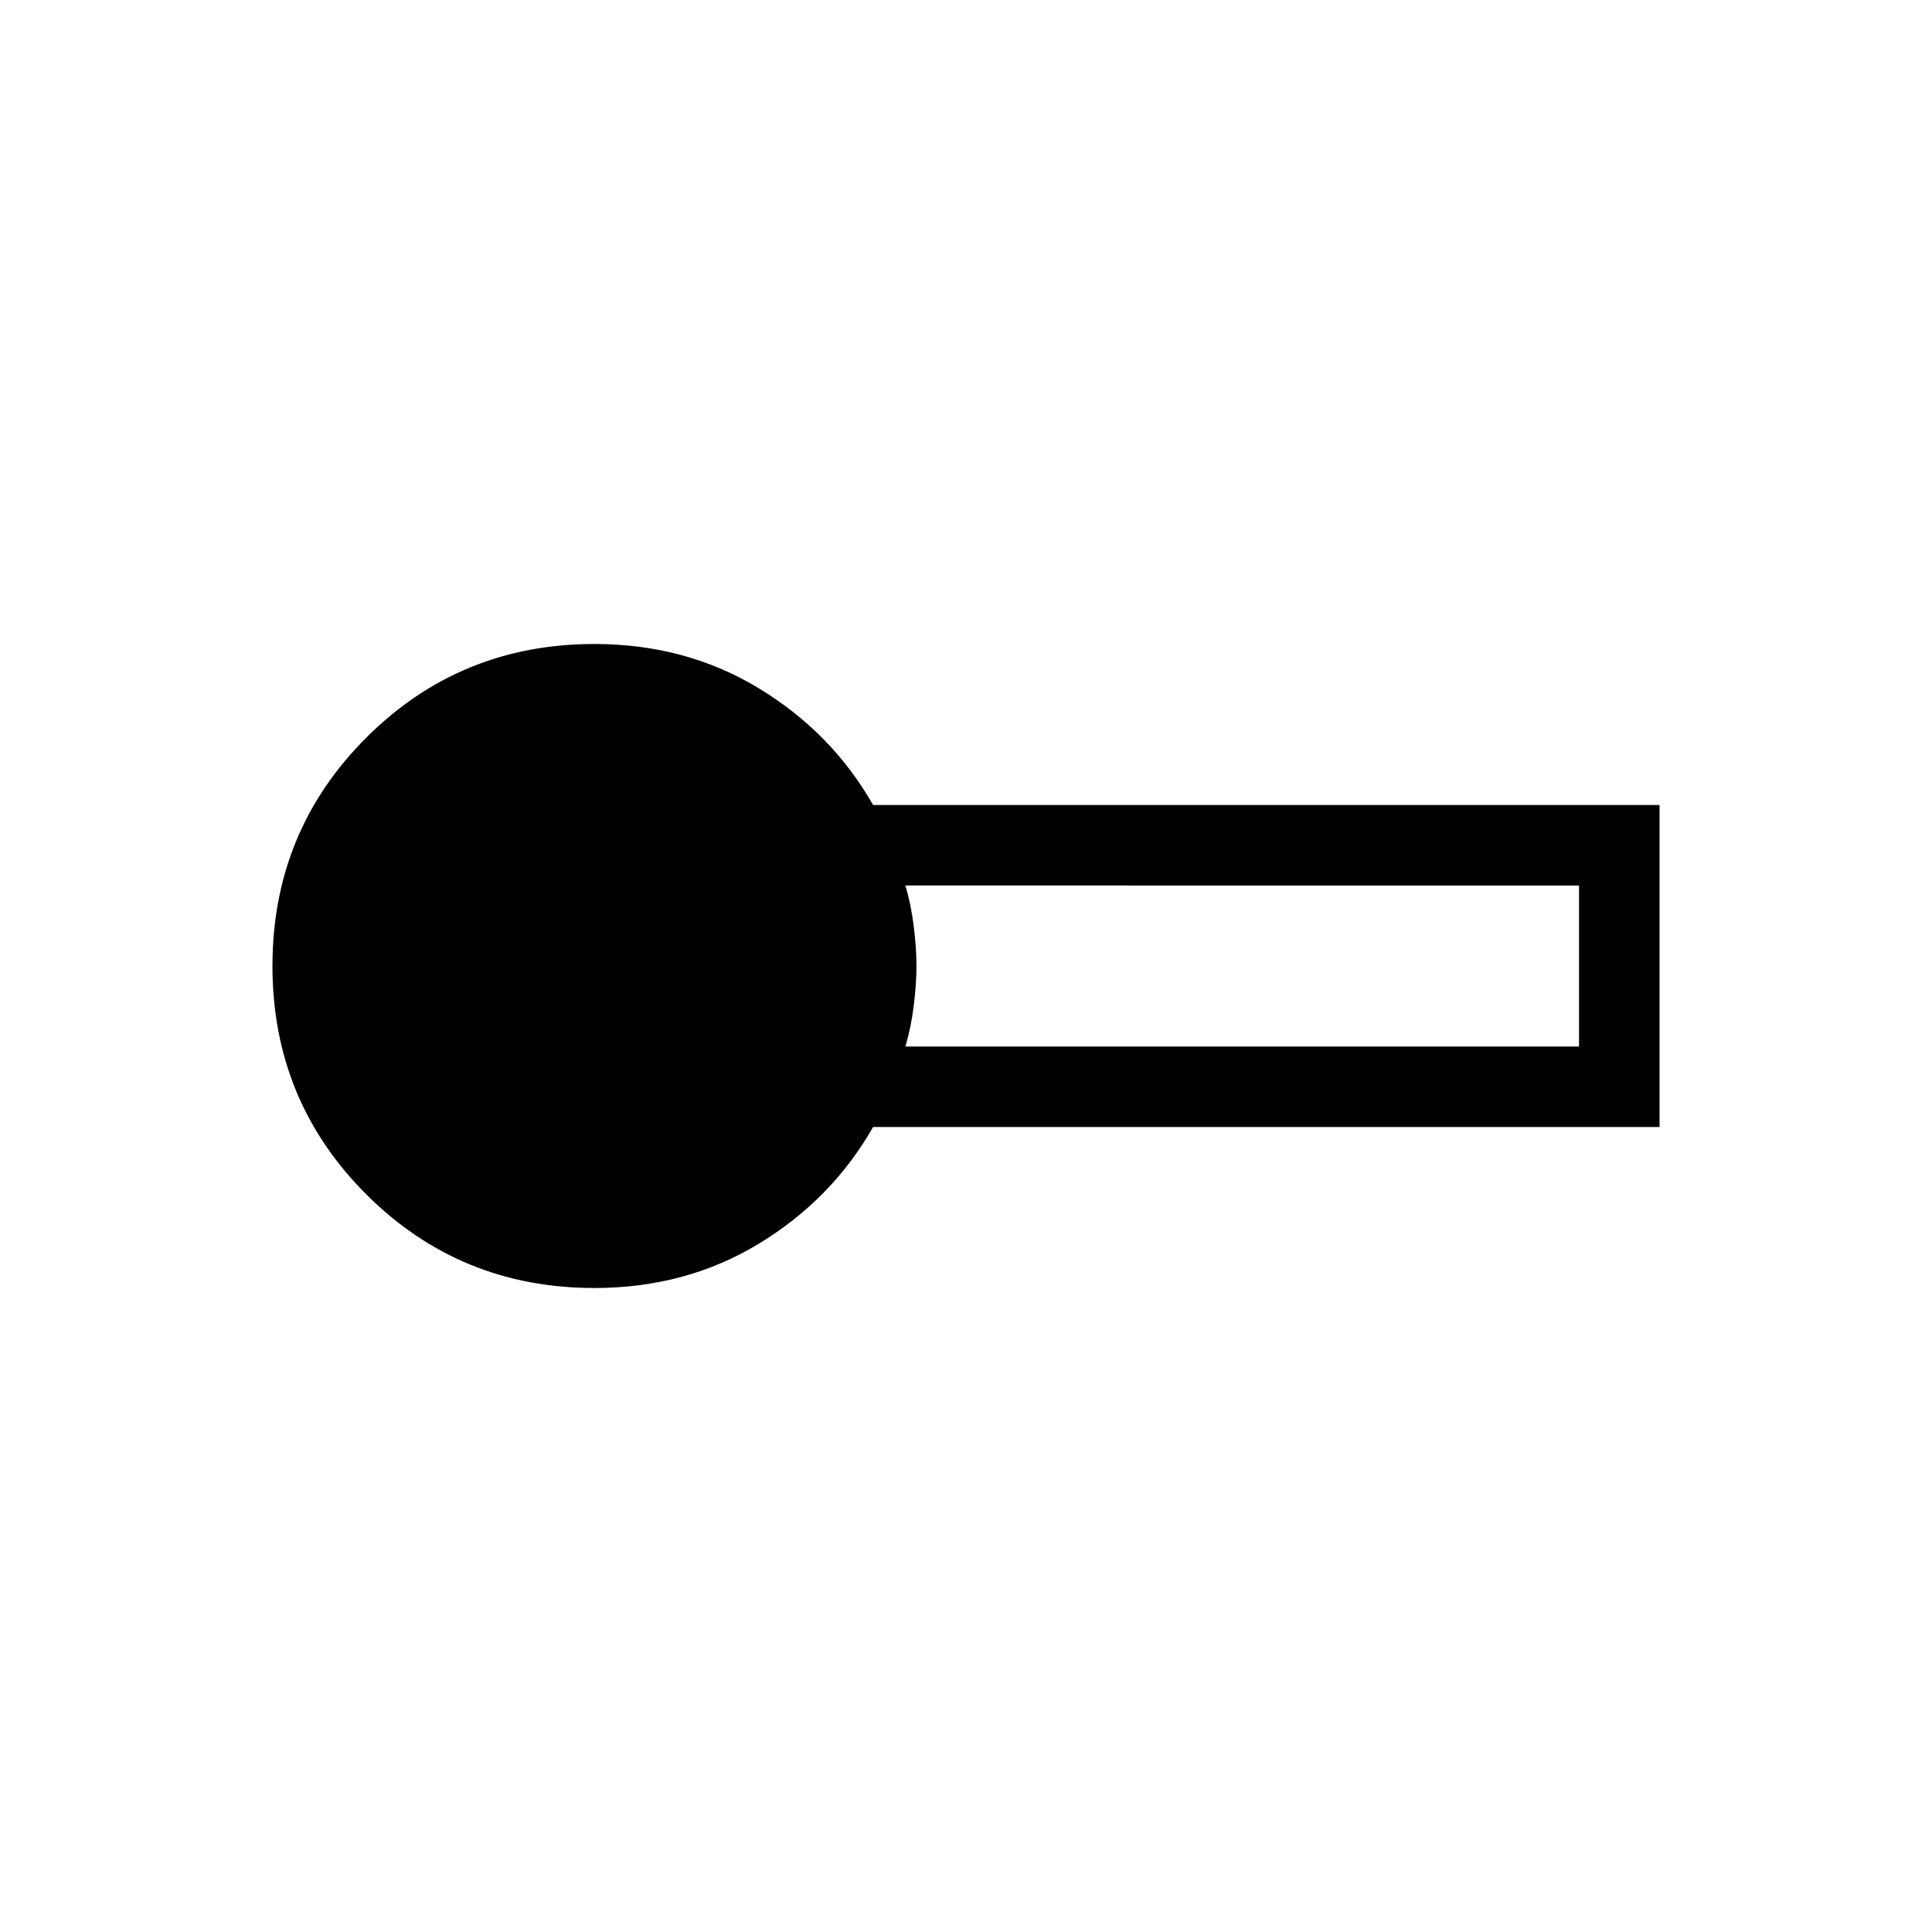 <svg xmlns="http://www.w3.org/2000/svg" height="24" viewBox="0 -960 960 960" width="24"><path d="M295.385-320q-66.847 0-113.424-46.577Q135.384-413.154 135.384-480t46.577-113.423Q228.538-640 295.385-640q45.384 0 81.653 22 36.27 22 56.808 58h390.77v160h-390.77q-20.538 36-56.808 58-36.269 22-81.653 22Zm154.461-120h334.769v-80H449.846q2.77 9 4.154 20 1.385 11 1.385 20T454-460q-1.384 11-4.154 20Z"/></svg>